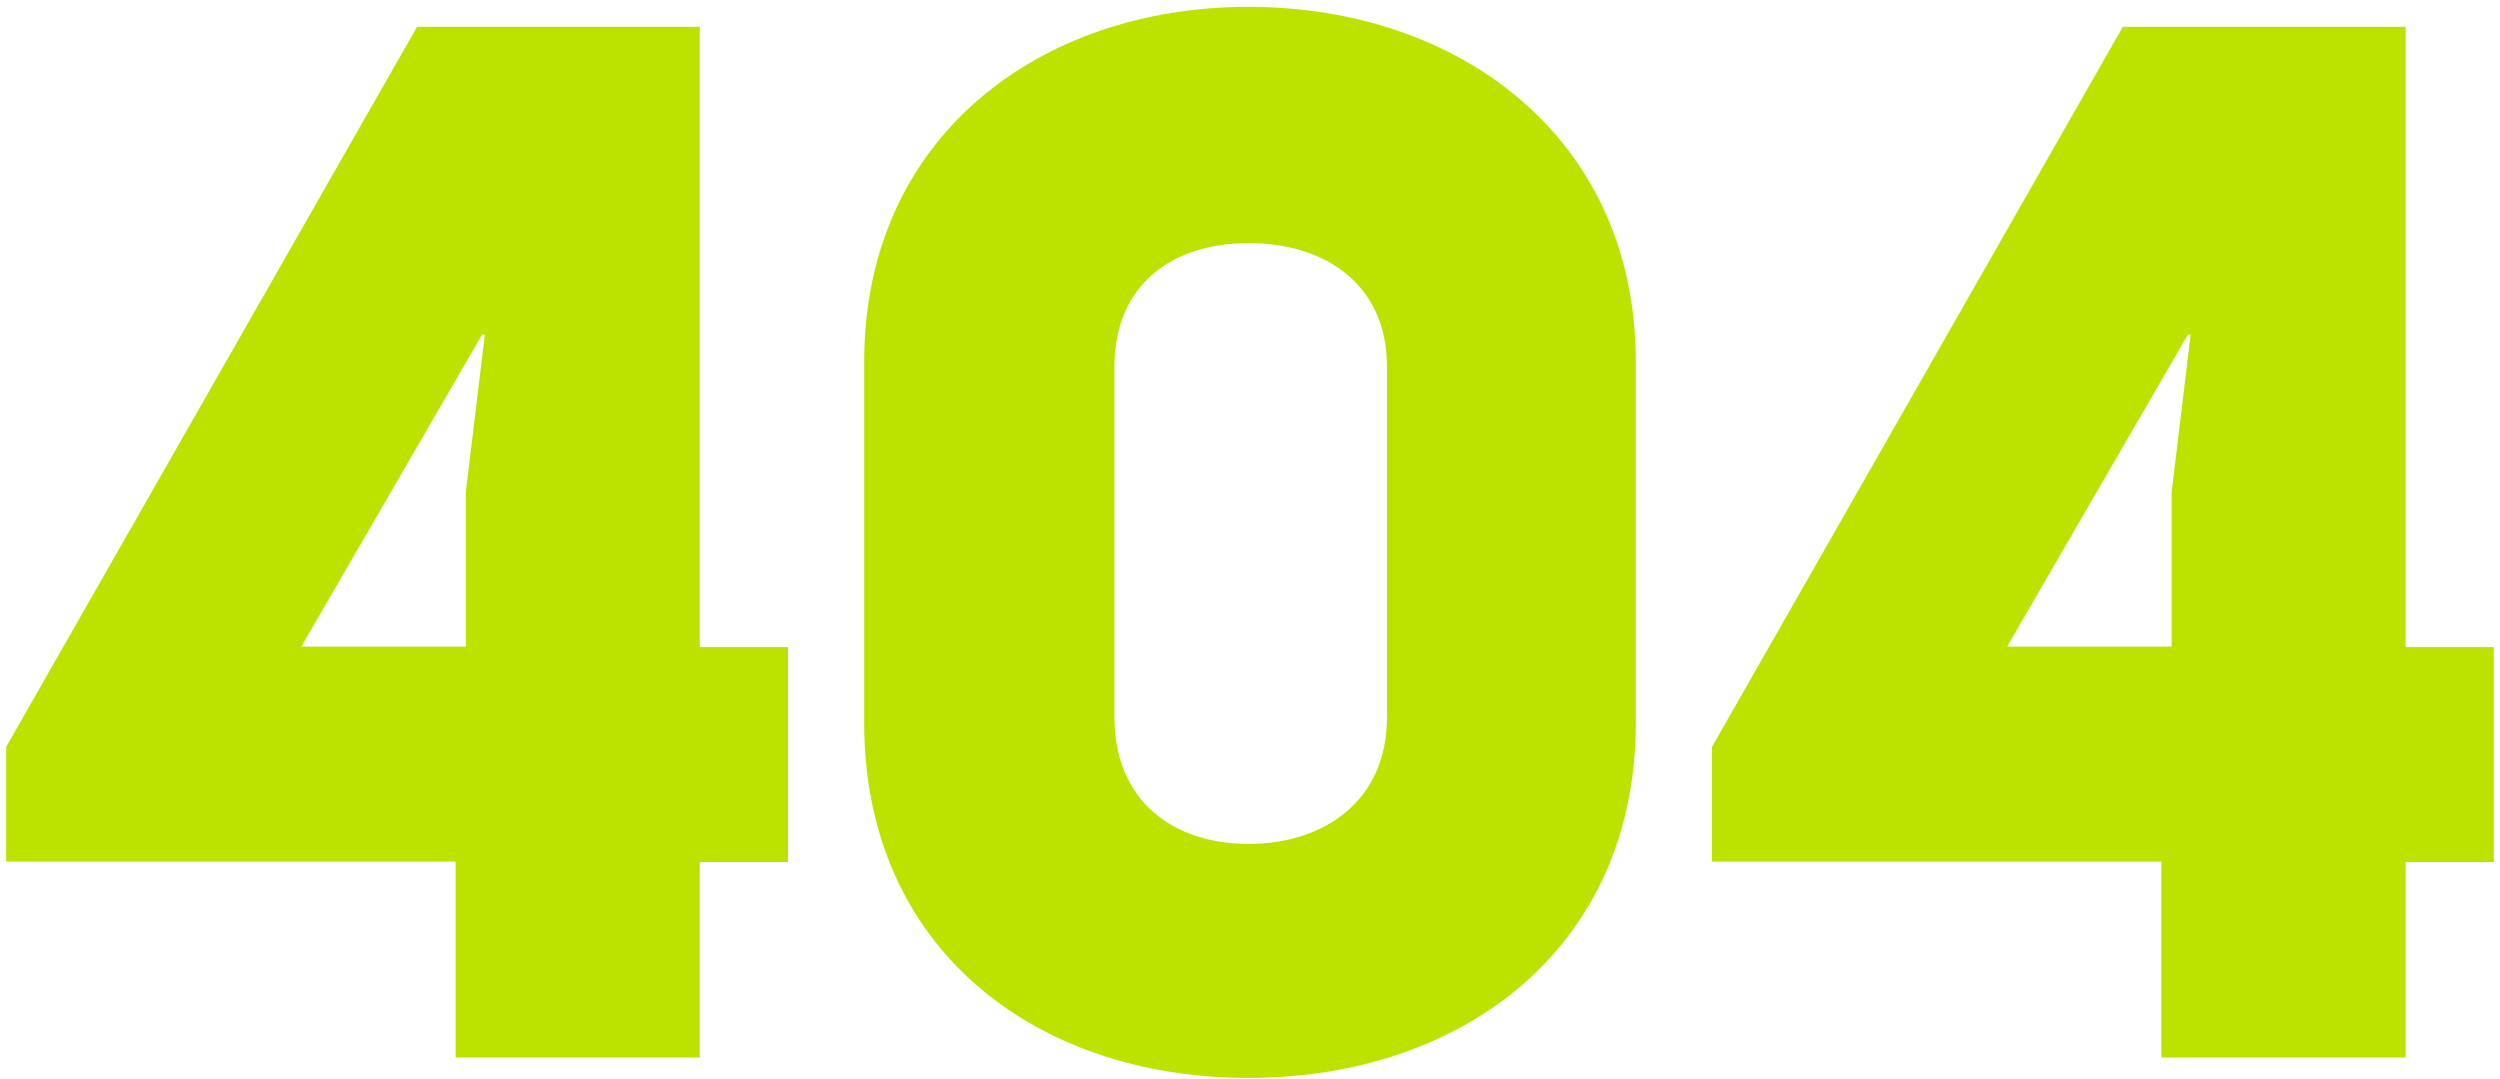 <svg width="197" height="85" viewBox="0 0 197 85" fill="none" xmlns="http://www.w3.org/2000/svg">
<path d="M55.182 83.332H35.901V67.893H0.486V58.856L32.865 2.111H55.145V50.99H62.097V67.929H55.145V83.369L55.182 83.332ZM23.718 50.953H36.706V38.77L38.206 26.367H37.987L23.718 50.99V50.953Z" fill="#BCE300"/>
<path d="M128.903 28.526V56.953C128.903 74.698 115.22 84.942 98.39 84.942C81.561 84.942 68.097 74.734 68.097 56.953V28.526C68.097 10.781 81.927 0.537 98.39 0.537C114.854 0.537 128.903 10.745 128.903 28.526ZM109.293 56.514V28.892C109.293 22.489 104.537 19.16 98.39 19.16C92.244 19.16 87.817 22.526 87.817 28.892V56.514C87.817 63.136 92.463 66.502 98.39 66.502C104.317 66.502 109.293 63.136 109.293 56.514Z" fill="#BCE300"/>
<path d="M189.6 83.332H170.319V67.892H134.903V58.856L167.282 2.111H189.563V50.99H196.514V67.929H189.563V83.368L189.6 83.332ZM158.136 50.953H171.124V38.77L172.624 26.367H172.404L158.136 50.99V50.953Z" fill="#BCE300"/>
</svg>

